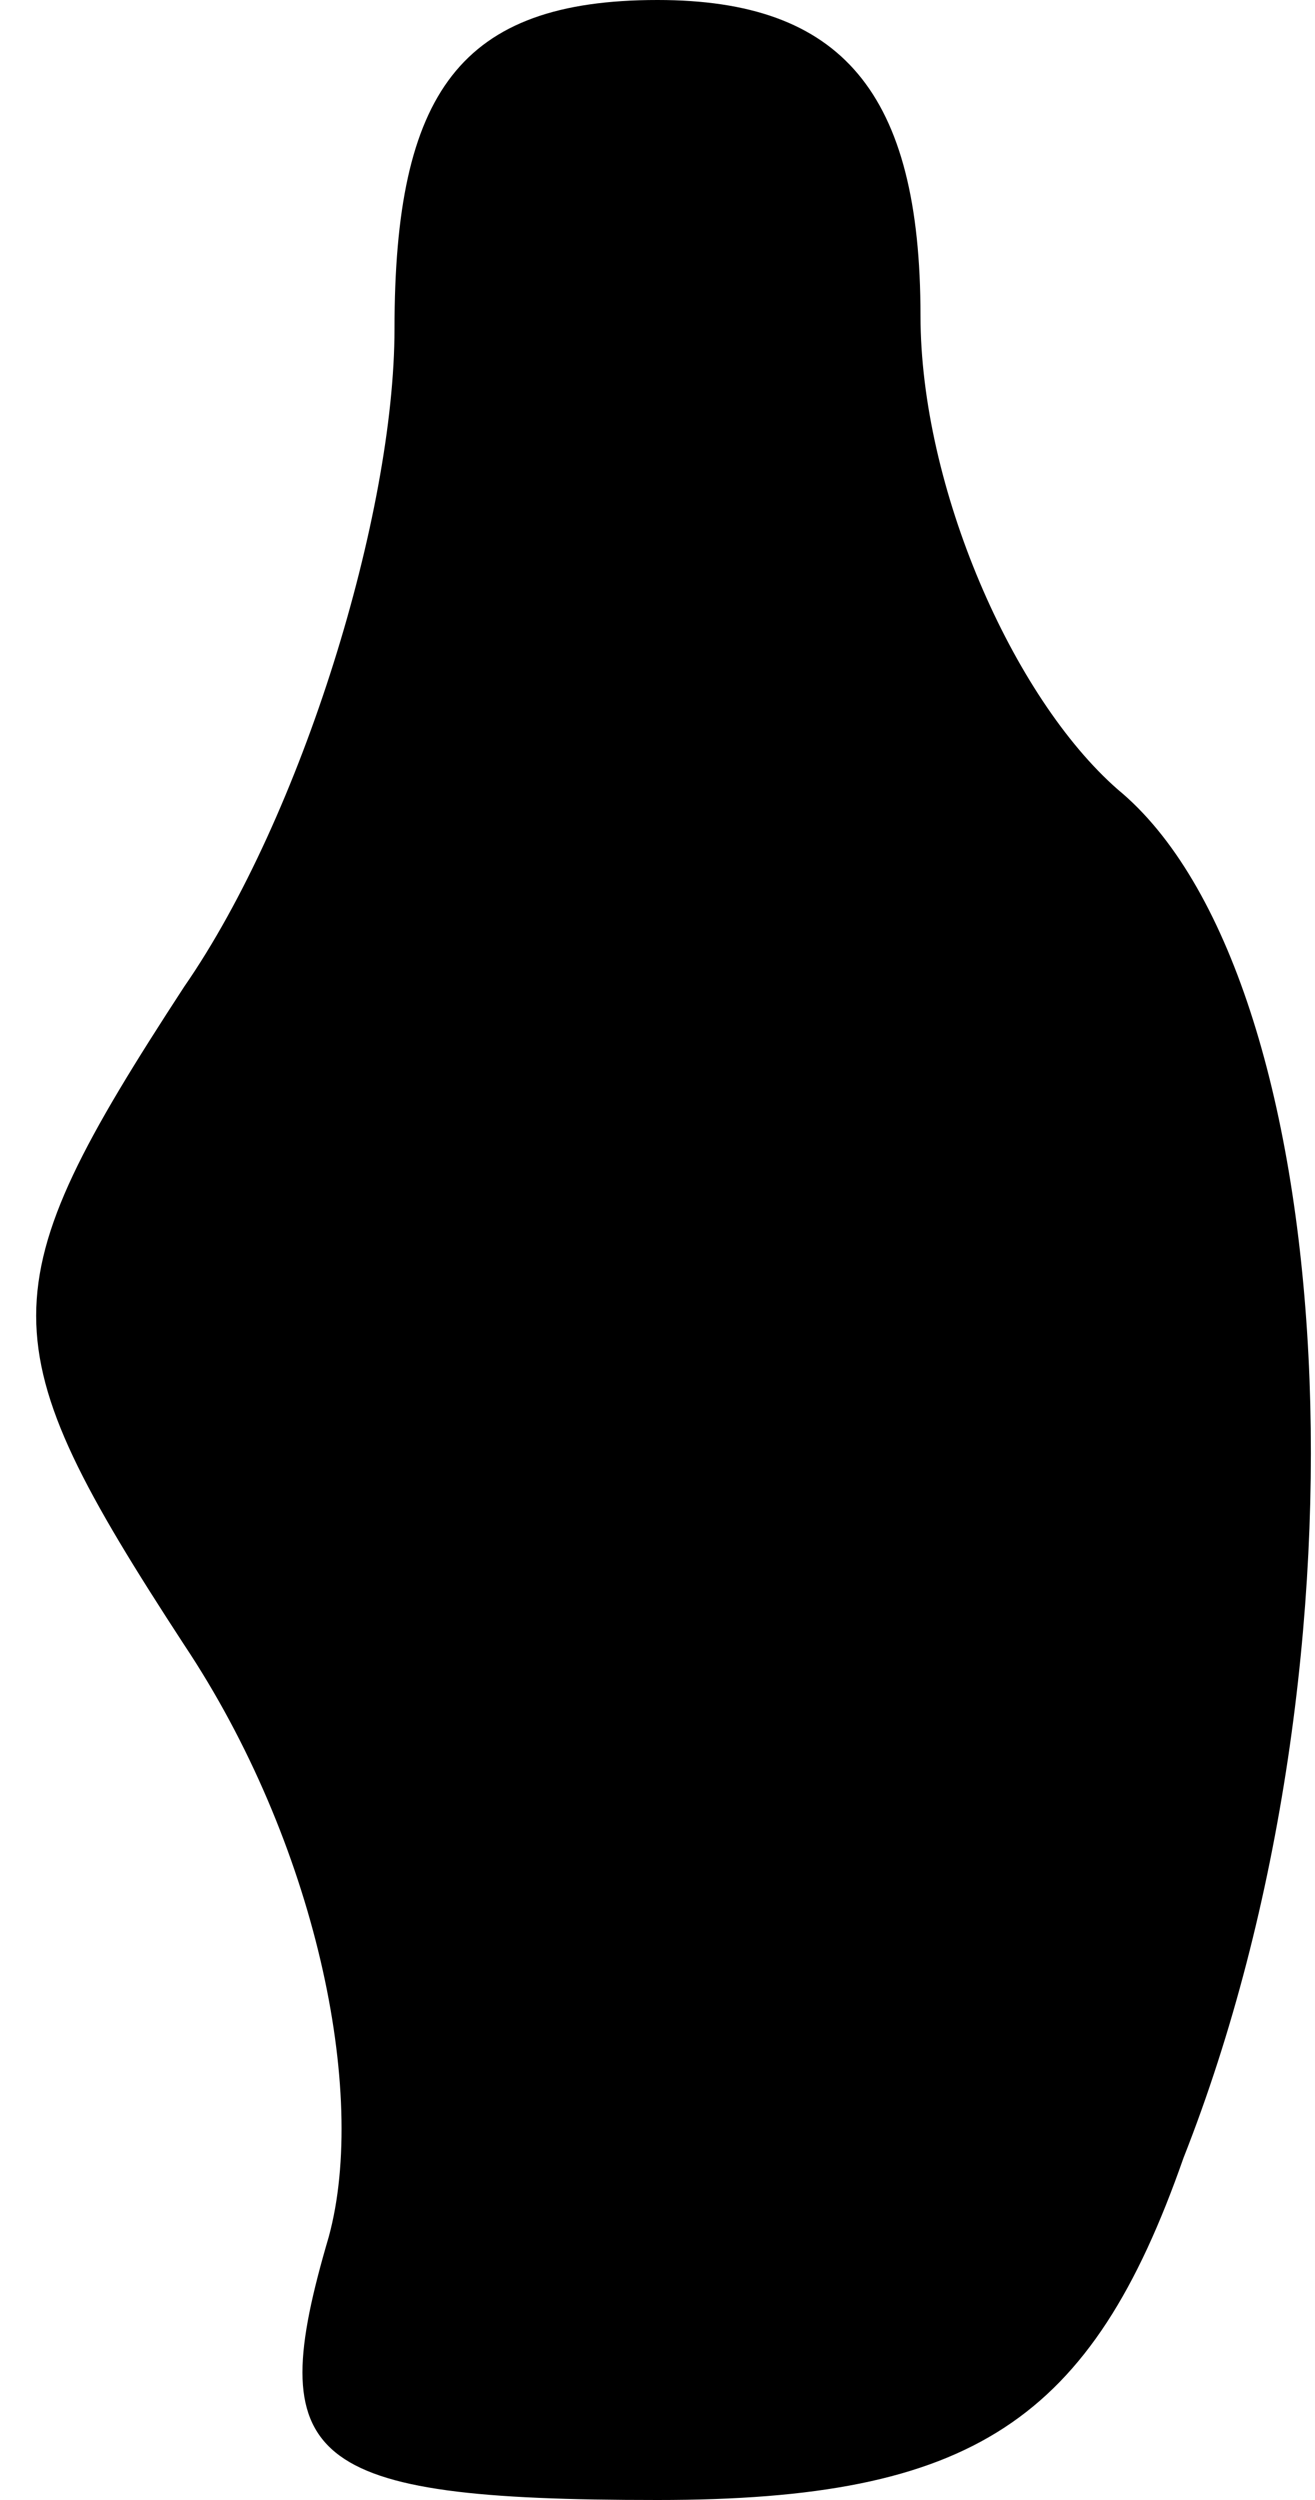<?xml version="1.0" standalone="no"?>
<!DOCTYPE svg PUBLIC "-//W3C//DTD SVG 20010904//EN"
 "http://www.w3.org/TR/2001/REC-SVG-20010904/DTD/svg10.dtd">
<svg version="1.0" xmlns="http://www.w3.org/2000/svg"
 width="10pt" height="19pt" viewBox="0 0 10 19"
 preserveAspectRatio="xMidYMid meet">
<g transform="translate(0,19) scale(0.1,-0.1)"
fill="#000000" stroke="none">
<path fill="#000000" stroke="none" d="M30 165 c0 -14 -7 -37 -16 -50 -15 -23
-15 -27 0 -50 10 -15 14 -34 11 -45 -5 -17 -2 -20 25 -20 24 0 33 6 40 26 15
38 12 90 -5 104 -8 7 -15 23 -15 36 0 17 -6 24 -20 24 -15 0 -20 -7 -20 -25z"/>
</g>
</svg>
